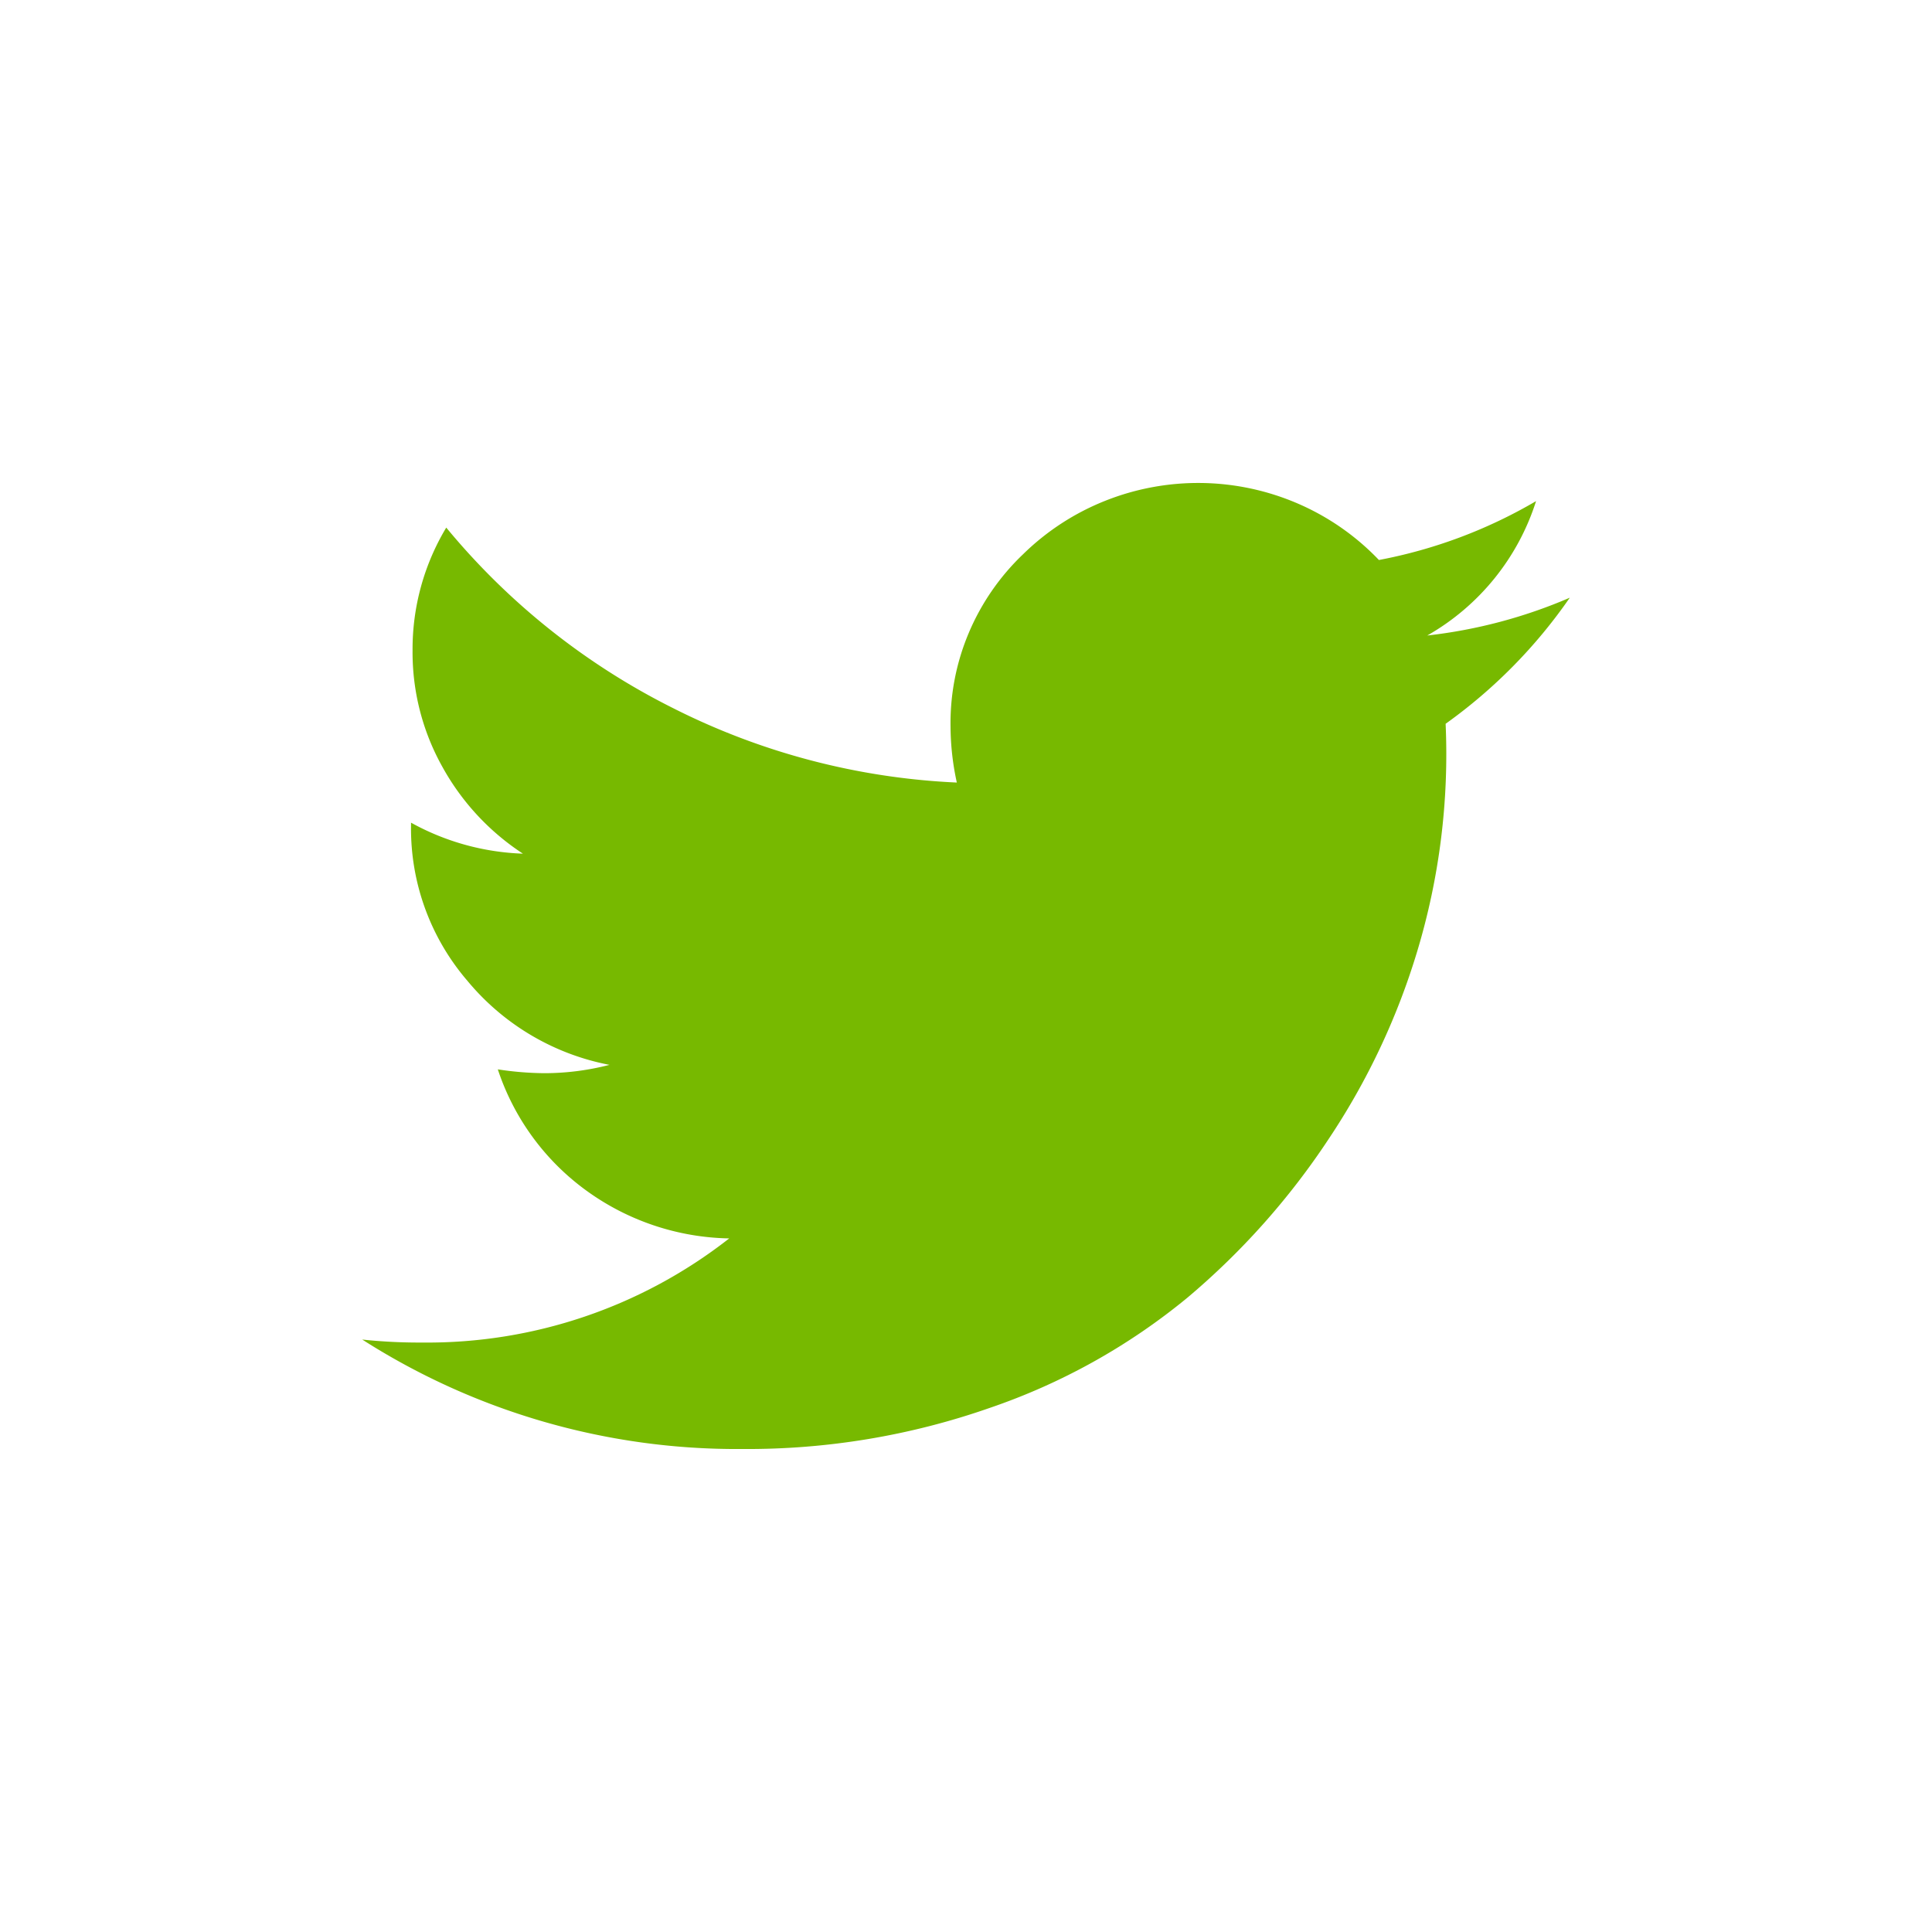 <svg width="48" height="48" fill="none" xmlns="http://www.w3.org/2000/svg"><path d="M39 14.85c-1.126.486-2.32.802-3.54.939a5.898 5.898 0 002.703-3.339 12.182 12.182 0 01-3.904 1.463 6.16 6.16 0 00-1.998-1.395 6.246 6.246 0 00-4.802-.076 6.17 6.17 0 00-2.043 1.33 5.834 5.834 0 00-1.35 1.959 5.76 5.76 0 00-.45 2.325c.003.466.055.93.156 1.386a17.342 17.342 0 01-7.076-1.862 17.384 17.384 0 01-5.609-4.472 5.863 5.863 0 00-.837 3.056 5.828 5.828 0 00.742 2.89 6.084 6.084 0 002 2.155 6.17 6.17 0 01-2.78-.77v.075a5.798 5.798 0 001.399 3.852 6.065 6.065 0 003.531 2.09 6.459 6.459 0 01-1.618.207 7.953 7.953 0 01-1.156-.095 6.072 6.072 0 002.192 3.006 6.226 6.226 0 003.557 1.194 12.159 12.159 0 01-7.634 2.587c-.495.003-.99-.022-1.483-.074A17.27 17.27 0 0018.44 36c2.094.015 4.174-.33 6.147-1.02a15.698 15.698 0 004.912-2.738 18.398 18.398 0 003.513-3.947 17.465 17.465 0 002.198-4.659 16.961 16.961 0 00.706-5.654A12.77 12.77 0 0039 14.851z" fill="#77B900"/></svg>